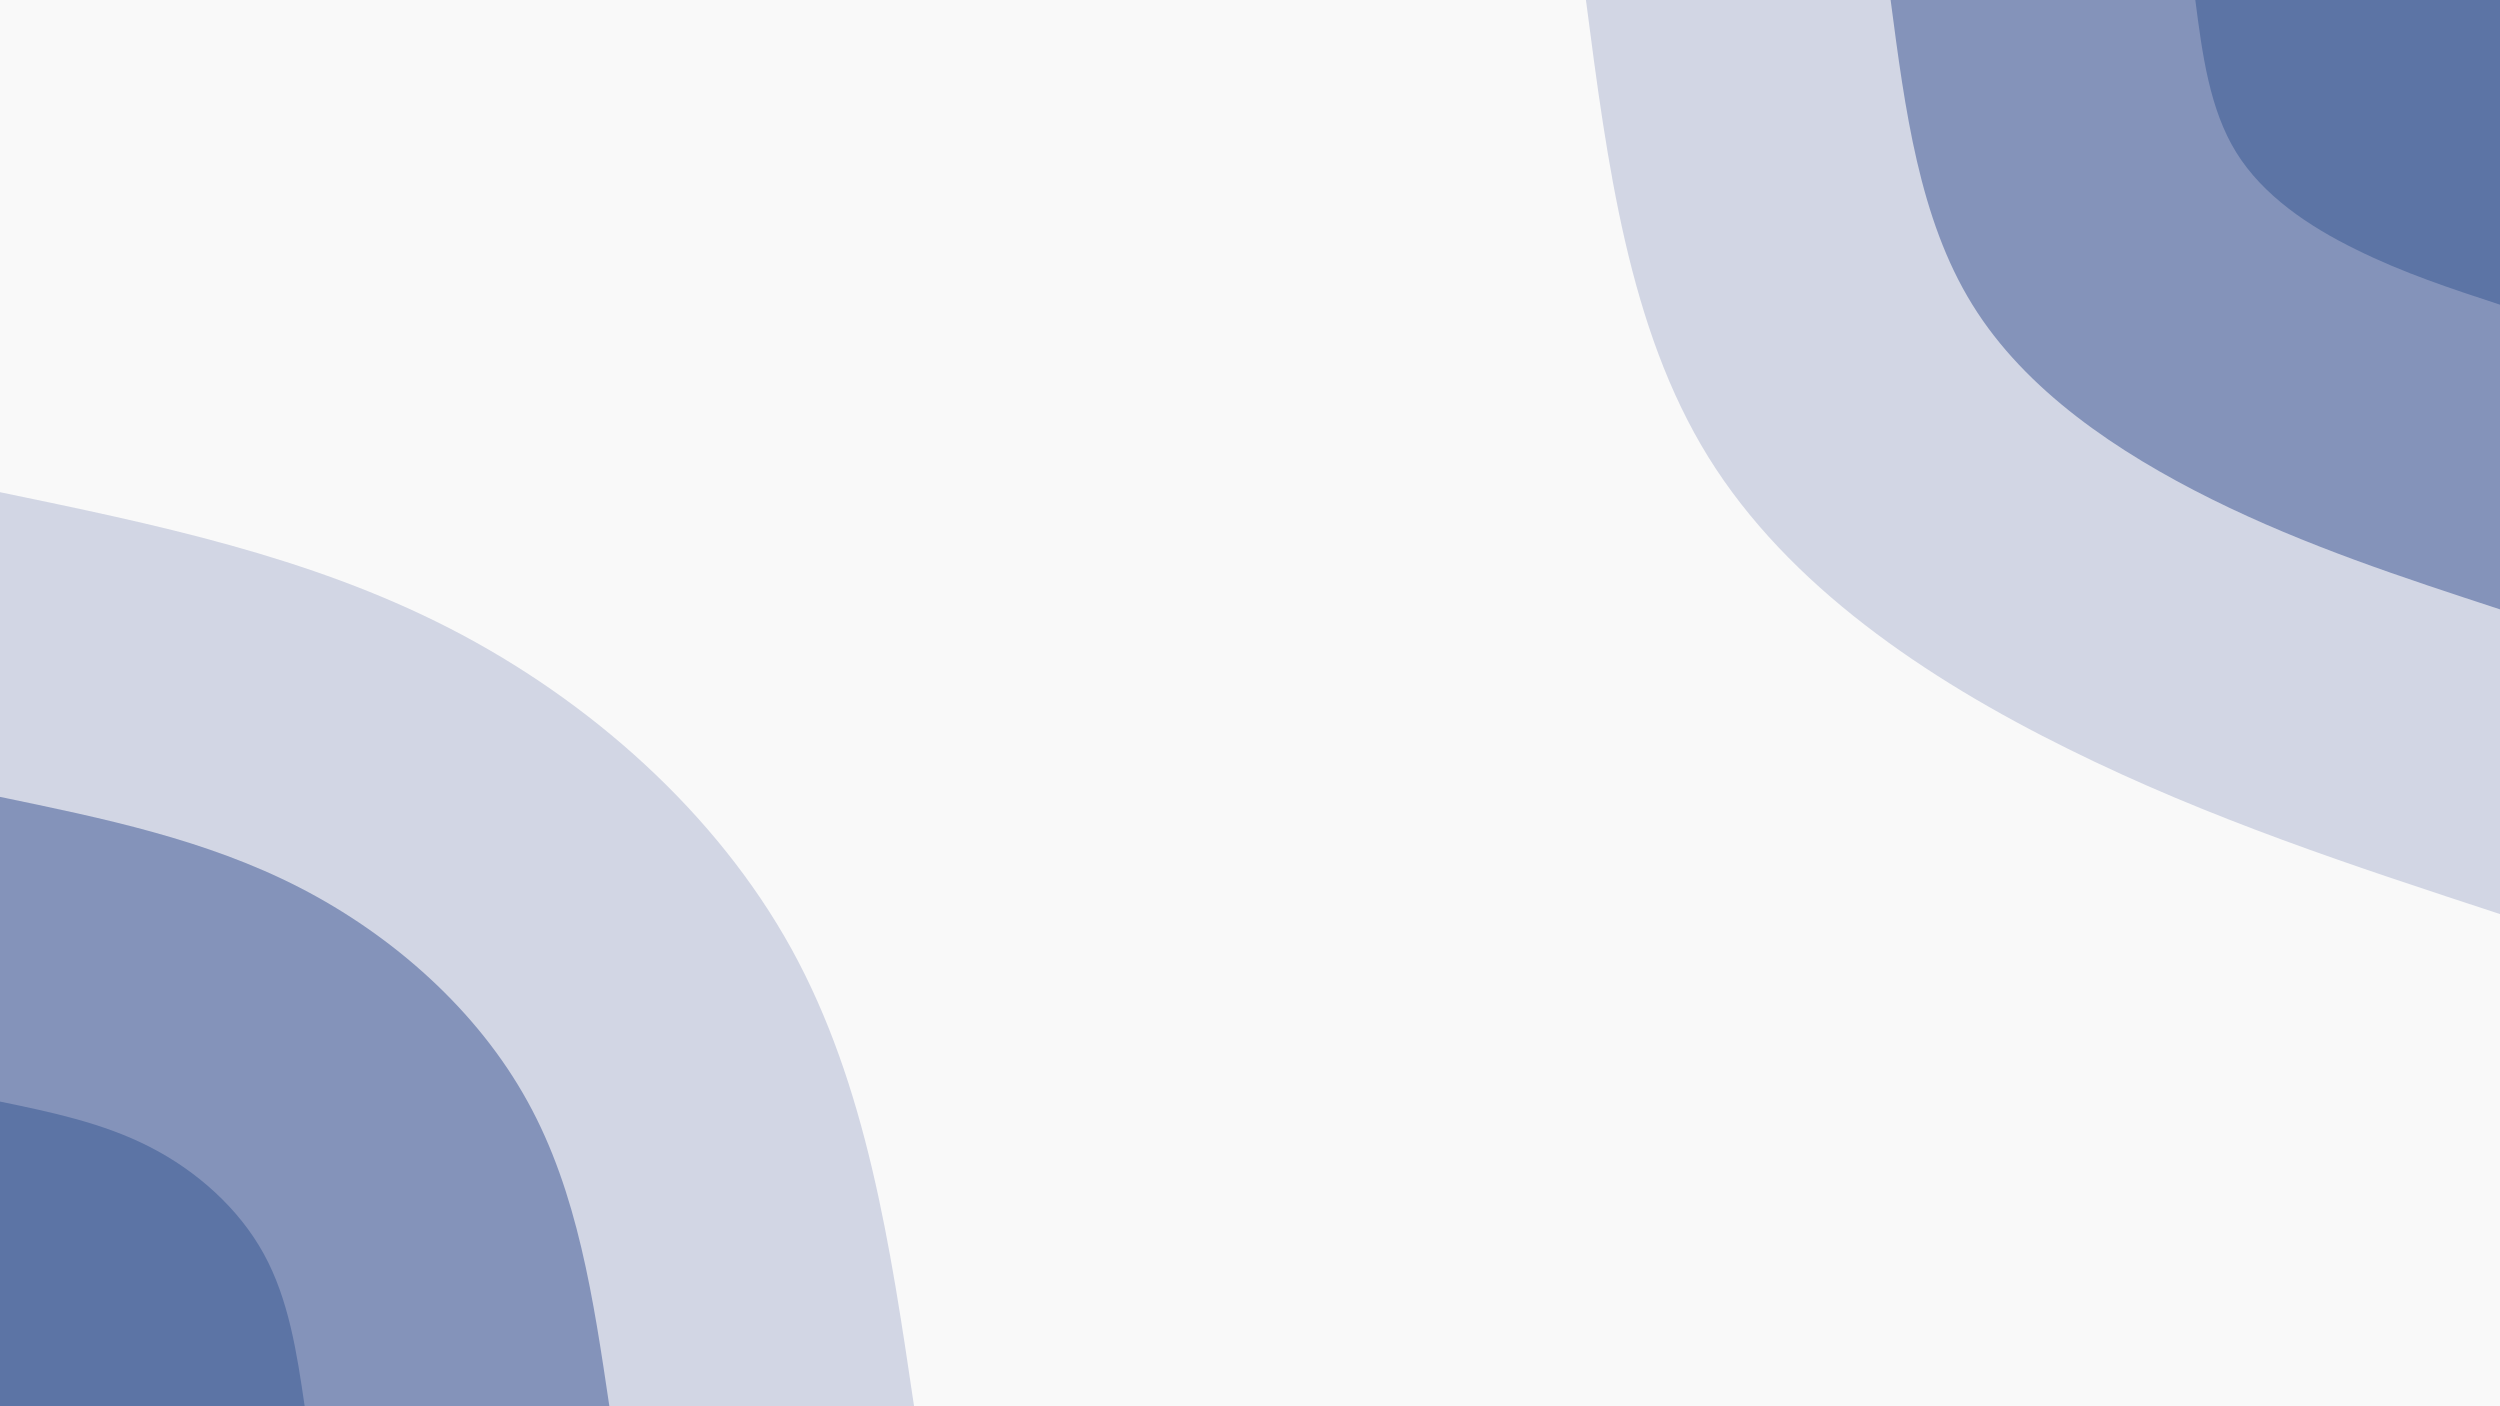<svg id="visual" viewBox="0 0 960 540" width="960" height="540" xmlns="http://www.w3.org/2000/svg" xmlns:xlink="http://www.w3.org/1999/xlink" version="1.1"><rect x="0" y="0" width="960" height="540" fill="#f9f9f9"></rect><defs><linearGradient id="grad1_0" x1="43.8%" y1="0%" x2="100%" y2="100%"><stop offset="14.444%" stop-color="#5c74a5" stop-opacity="1"></stop><stop offset="85.556%" stop-color="#5c74a5" stop-opacity="1"></stop></linearGradient></defs><defs><linearGradient id="grad1_1" x1="43.8%" y1="0%" x2="100%" y2="100%"><stop offset="14.444%" stop-color="#5c74a5" stop-opacity="1"></stop><stop offset="85.556%" stop-color="#abb4cf" stop-opacity="1"></stop></linearGradient></defs><defs><linearGradient id="grad1_2" x1="43.8%" y1="0%" x2="100%" y2="100%"><stop offset="14.444%" stop-color="#f9f9f9" stop-opacity="1"></stop><stop offset="85.556%" stop-color="#abb4cf" stop-opacity="1"></stop></linearGradient></defs><defs><linearGradient id="grad2_0" x1="0%" y1="0%" x2="56.3%" y2="100%"><stop offset="14.444%" stop-color="#5c74a5" stop-opacity="1"></stop><stop offset="85.556%" stop-color="#5c74a5" stop-opacity="1"></stop></linearGradient></defs><defs><linearGradient id="grad2_1" x1="0%" y1="0%" x2="56.3%" y2="100%"><stop offset="14.444%" stop-color="#abb4cf" stop-opacity="1"></stop><stop offset="85.556%" stop-color="#5c74a5" stop-opacity="1"></stop></linearGradient></defs><defs><linearGradient id="grad2_2" x1="0%" y1="0%" x2="56.3%" y2="100%"><stop offset="14.444%" stop-color="#abb4cf" stop-opacity="1"></stop><stop offset="85.556%" stop-color="#f9f9f9" stop-opacity="1"></stop></linearGradient></defs><g transform="translate(960, 0)"><path d="M0 351C-55.8 332.7 -111.6 314.5 -166 287.5C-220.4 260.6 -273.4 224.9 -304 175.5C-334.6 126.1 -342.8 63.1 -351 0L0 0Z" fill="#d2d6e4"></path><path d="M0 234C-37.2 221.8 -74.4 209.7 -110.7 191.7C-146.9 173.7 -182.3 149.9 -202.6 117C-223 84.1 -228.5 42 -234 0L0 0Z" fill="#8493ba"></path><path d="M0 117C-18.6 110.9 -37.2 104.8 -55.3 95.8C-73.5 86.9 -91.1 75 -101.3 58.5C-111.5 42 -114.3 21 -117 0L0 0Z" fill="#5c74a5"></path></g><g transform="translate(0, 540)"><path d="M0 -351C59.3 -338.7 118.5 -326.5 172.5 -298.8C226.5 -271.1 275.1 -227.9 304 -175.5C332.8 -123.1 341.9 -61.6 351 0L0 0Z" fill="#d2d6e4"></path><path d="M0 -234C39.5 -225.8 79 -217.7 115 -199.2C151 -180.7 183.4 -151.9 202.6 -117C221.9 -82.1 227.9 -41 234 0L0 0Z" fill="#8493ba"></path><path d="M0 -117C19.8 -112.9 39.5 -108.8 57.5 -99.6C75.5 -90.4 91.7 -76 101.3 -58.5C110.9 -41 114 -20.5 117 0L0 0Z" fill="#5c74a5"></path></g></svg>